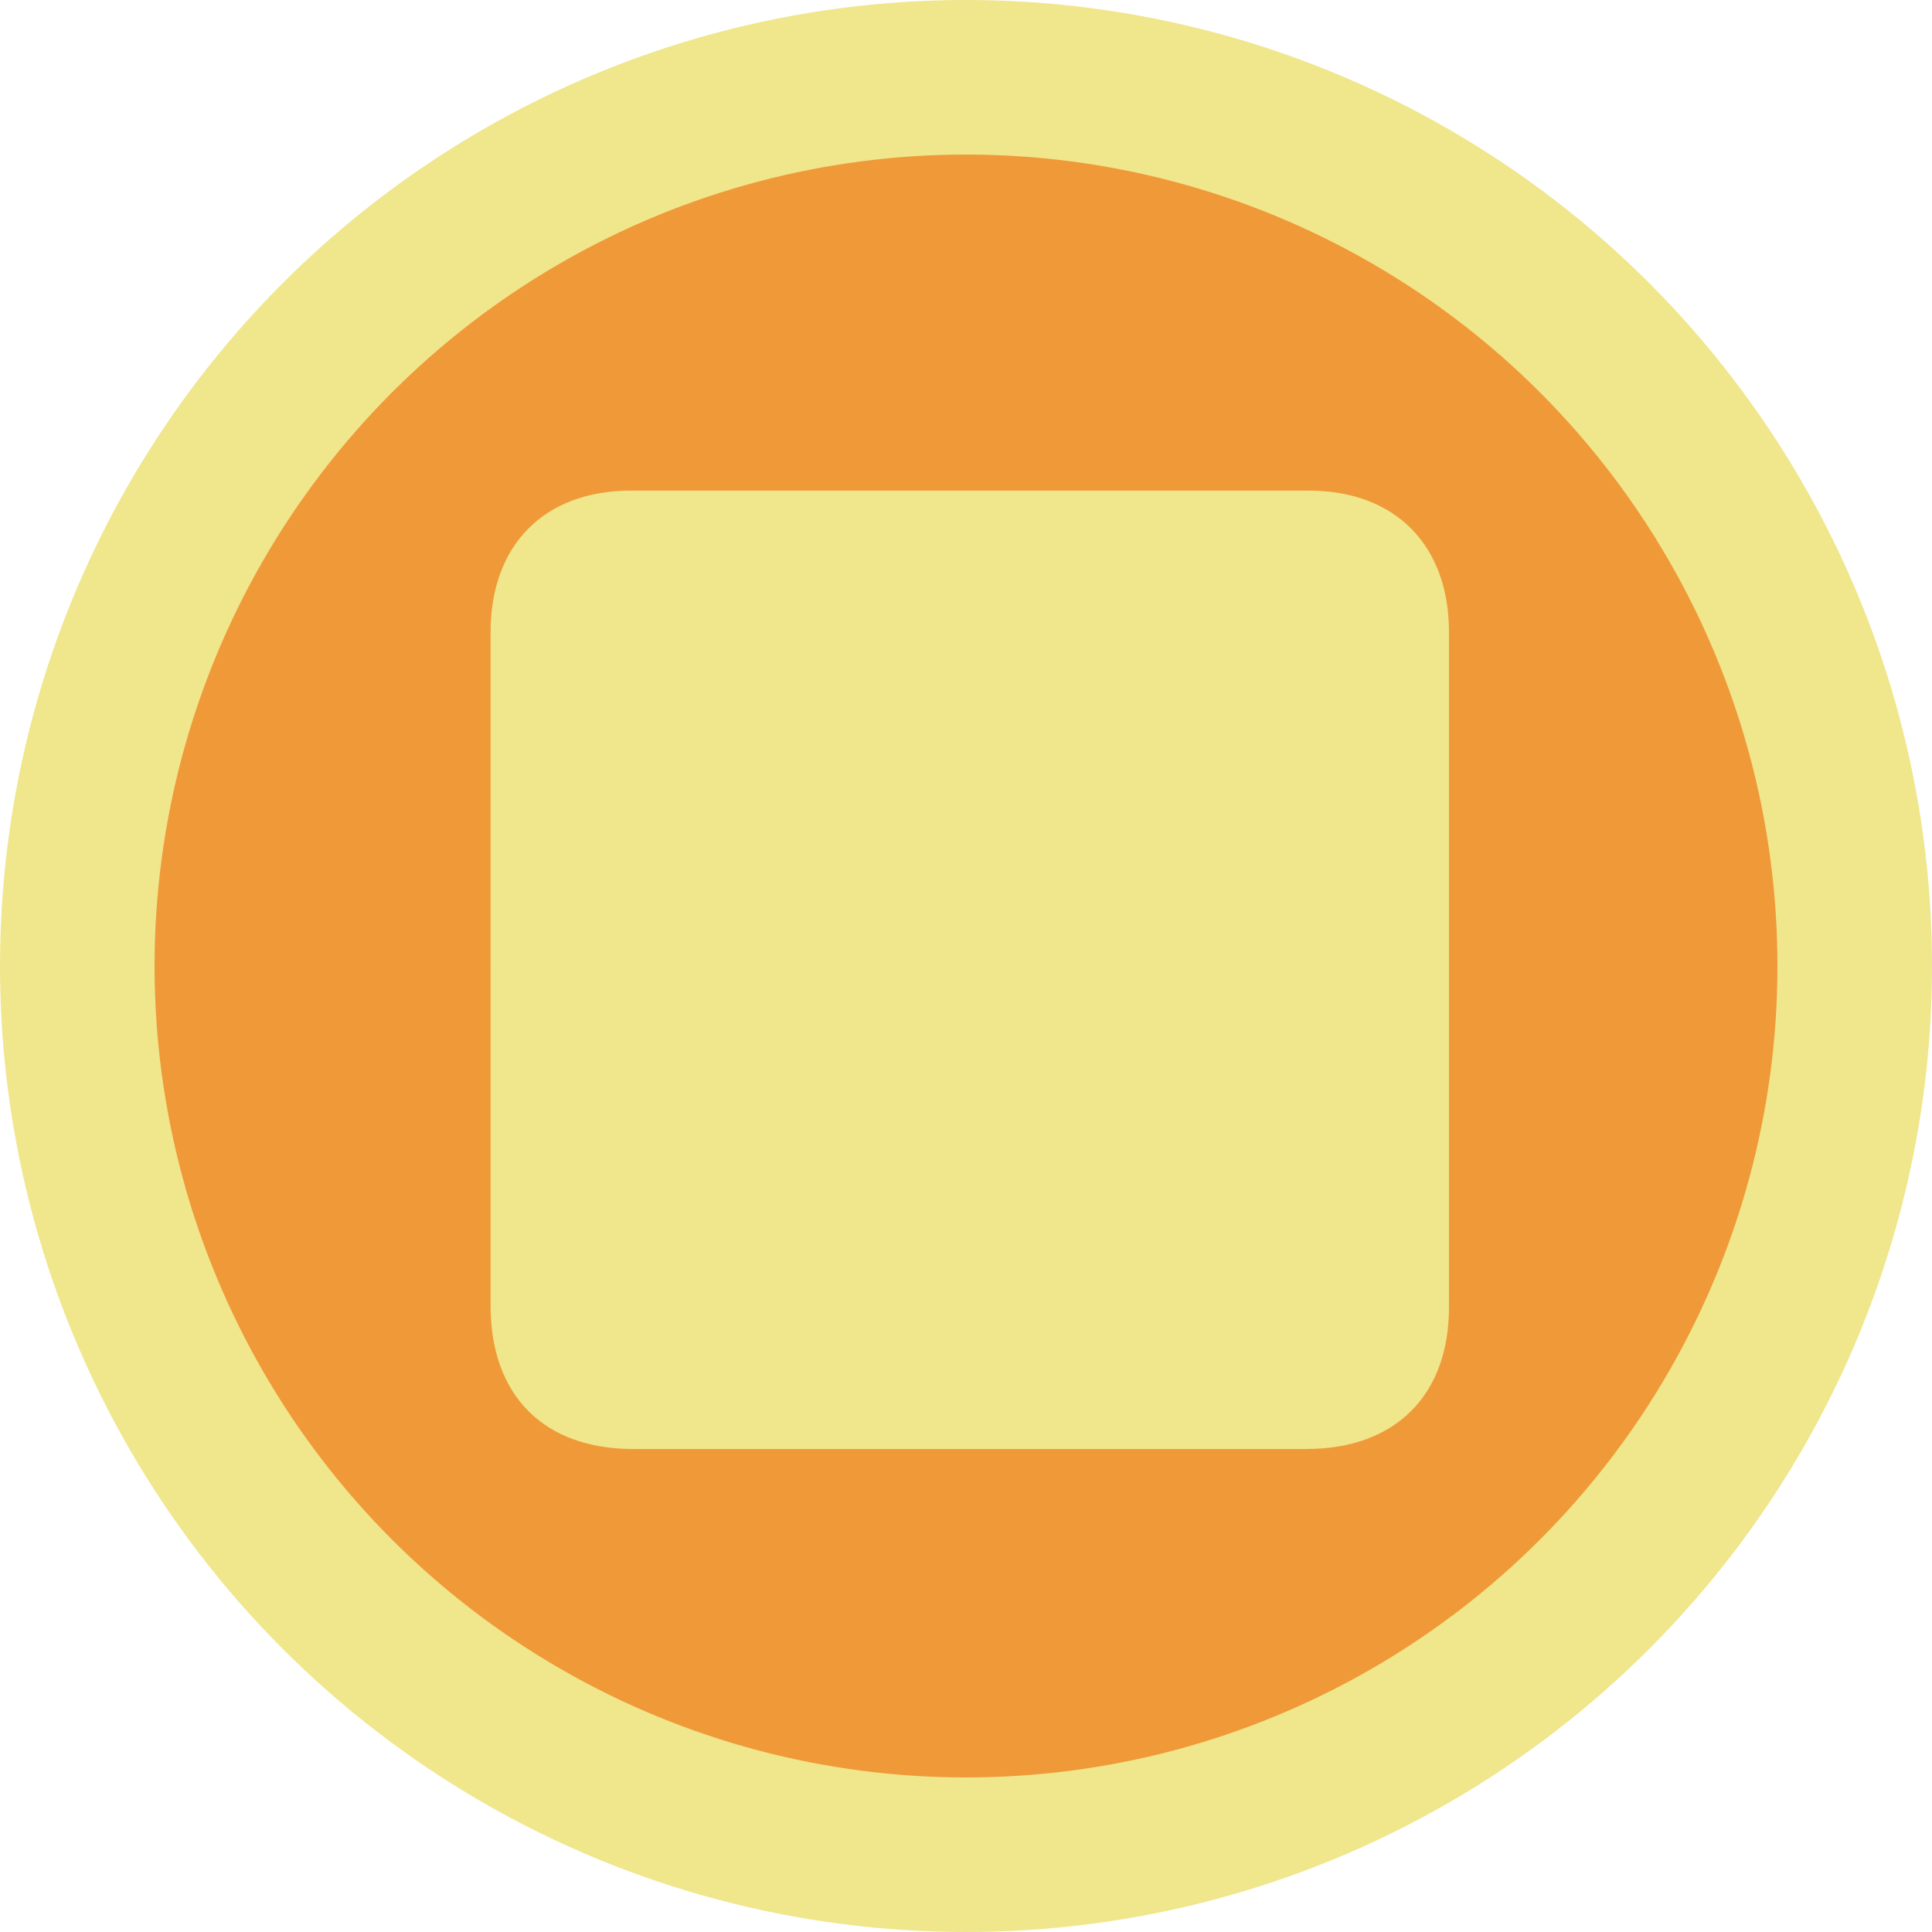 <svg xmlns="http://www.w3.org/2000/svg" width="512" height="512" viewBox="0 0 512 512">
    <!-- Circle with initial settings -->
    <circle cx="50%" cy="50%" r="50%" fill="#F0E68C">
        <animate attributeName="fill" values="#ff4d4d;#F0E68C;#ff4d4d" dur="2s" repeatCount="indefinite" />
    </circle>
    <circle cx="50%" cy="50%" r="42%" fill="#F09938">
        <animate attributeName="r" values="42%;36%;42%" dur="0.5s" begin="0.25s" keyTimes="0;0.5;1"
            repeatCount="indefinite" />
    </circle>
    <!-- Draw a PAUSE Icon Path -->
    <path fill="#F0E68C"
        d="M130 257c.001-30.163-.006-59.827.003-89.49.008-23.13 14.273-37.501 37.257-37.505 59.827-.011 119.654-.011 179.48 0 22.97.004 37.253 14.387 37.256 37.503.008 59.66.008 119.32 0 178.98-.003 23.307-14.301 37.507-37.754 37.51-59.494.005-118.987.005-178.48 0-23.671-.003-37.756-14.185-37.76-38.008-.004-29.497-.001-58.993-.001-88.99z">
        <animate attributeName="fill" values="#ff4d4d;#F0E68C;#ff4d4d" dur="2s" repeatCount="indefinite" />
    </path>
</svg>